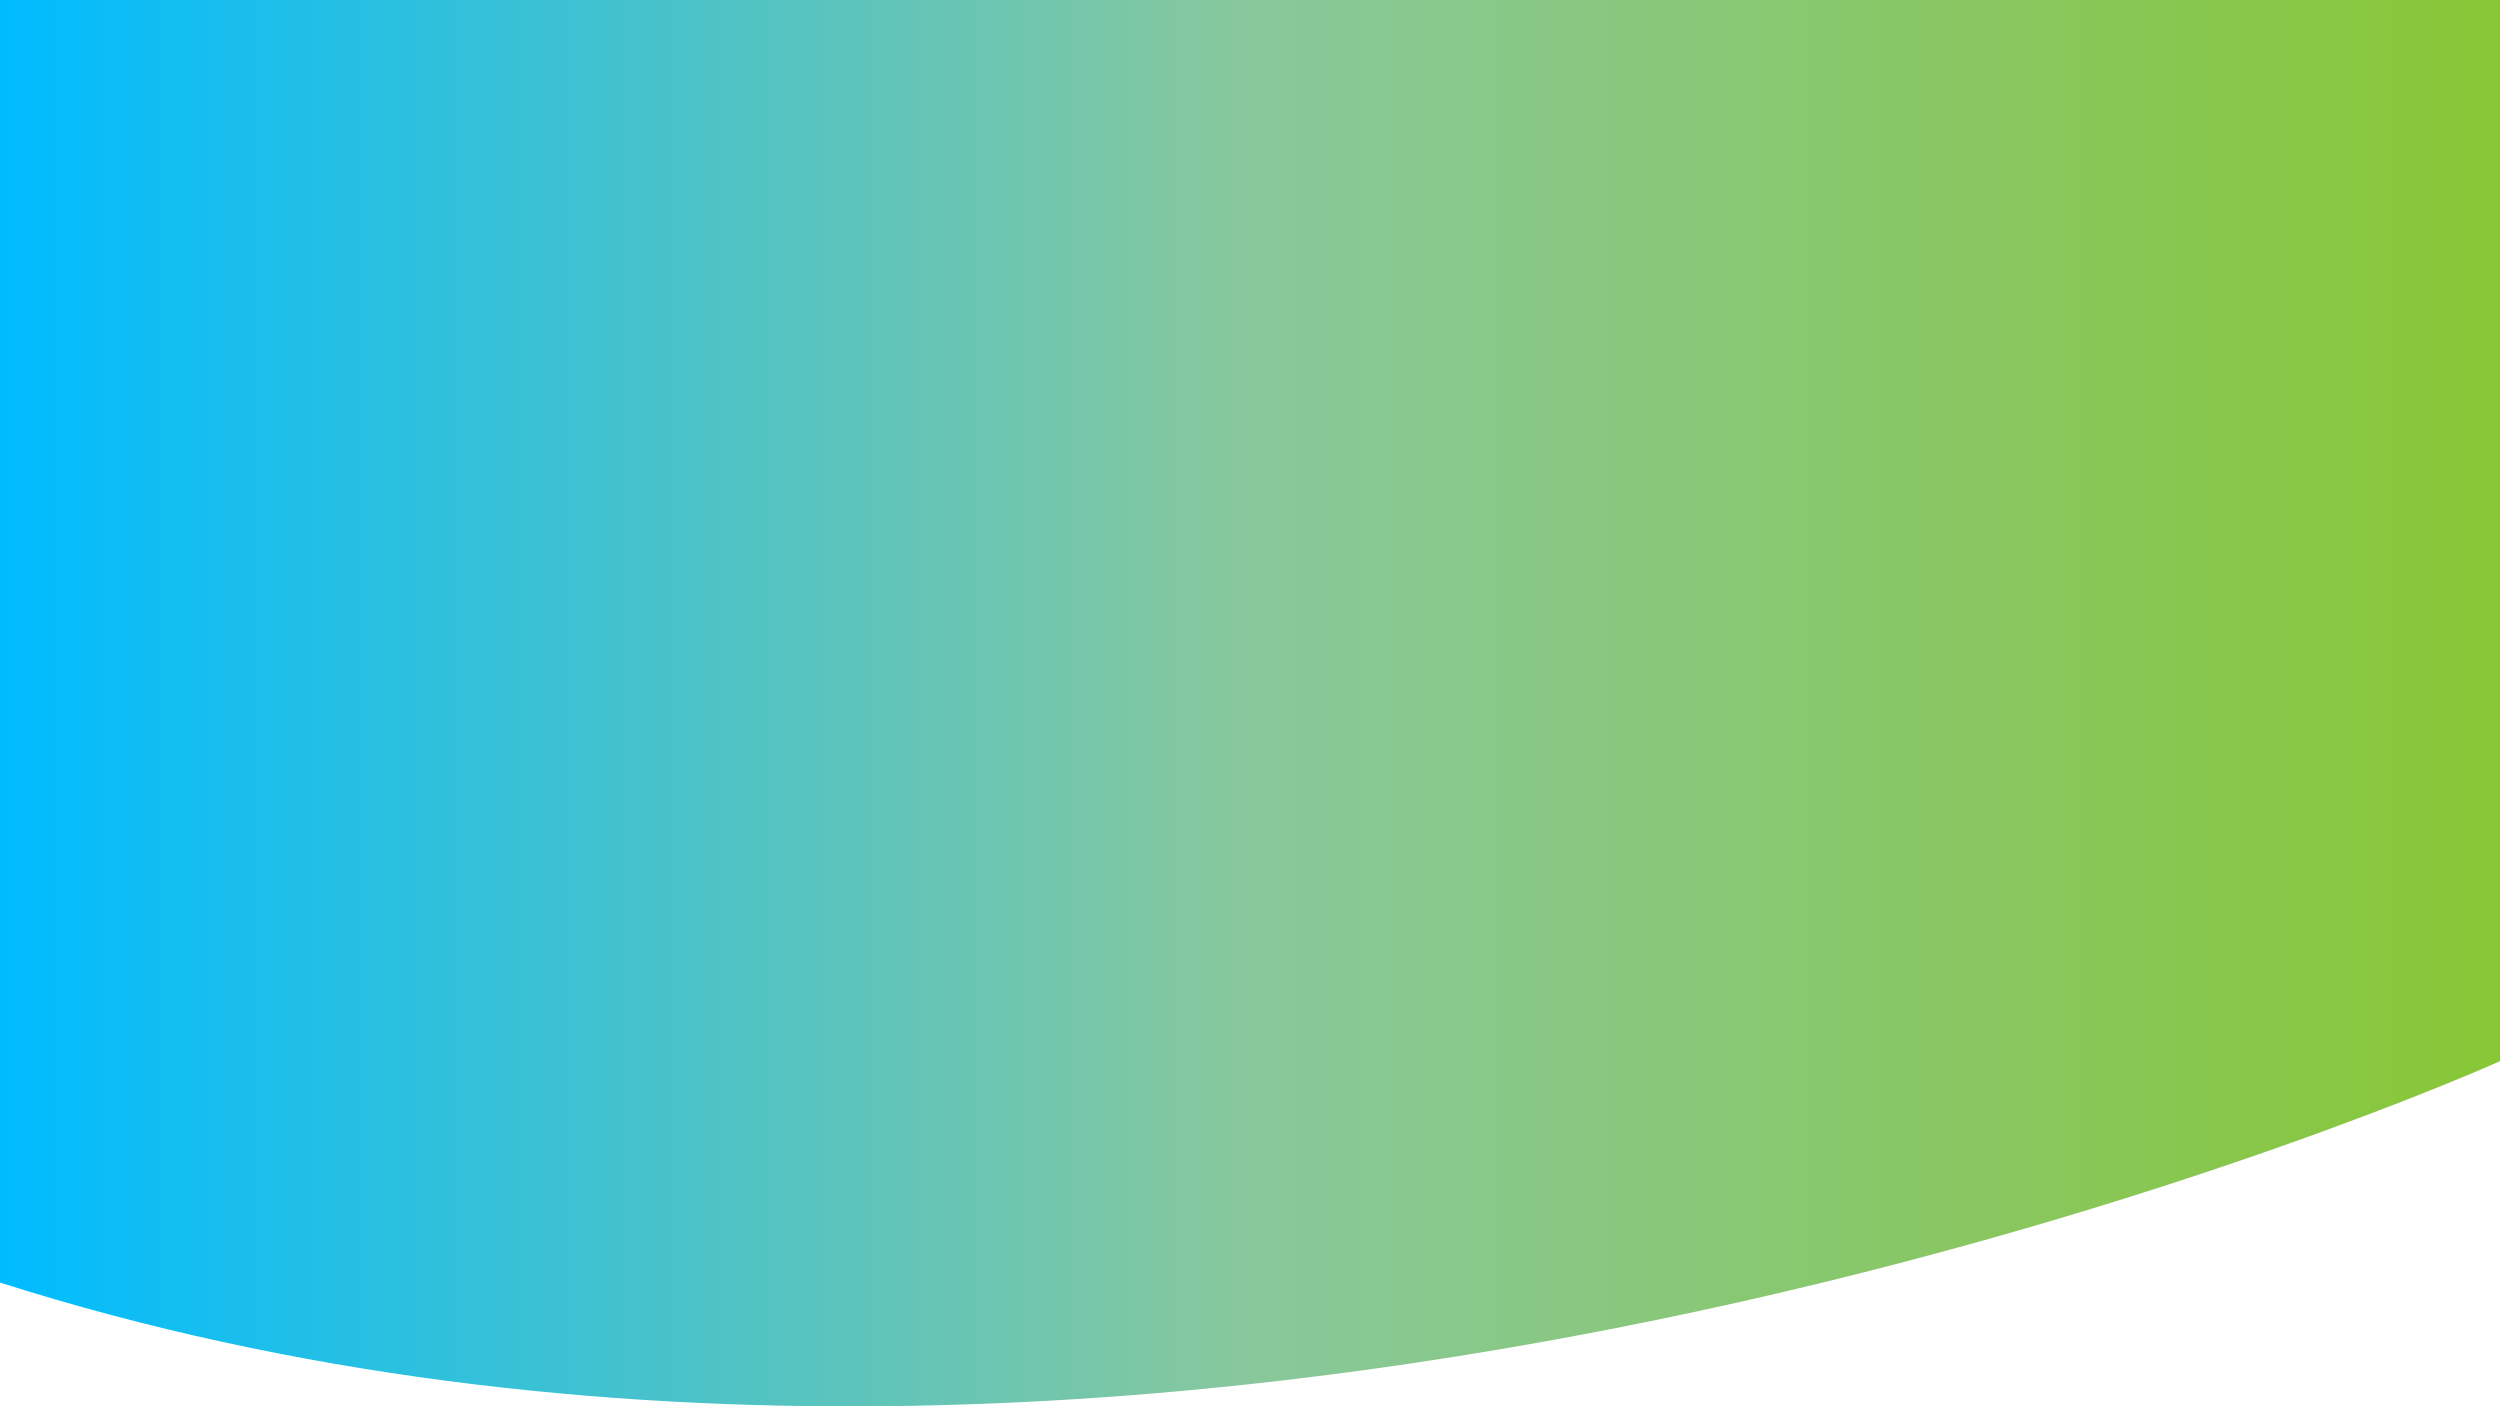 <svg xmlns="http://www.w3.org/2000/svg" xmlns:xlink="http://www.w3.org/1999/xlink" width="1920" height="1080.096" viewBox="0 0 1920 1080.096">
  <defs>
    <linearGradient id="linear-gradient" y1="0.5" x2="1" y2="0.5" gradientUnits="objectBoundingBox">
      <stop offset="0.005" stop-color="#00bcff"/>
      <stop offset="0.5" stop-color="#88c89c"/>
      <stop offset="1" stop-color="#88c734"/>
    </linearGradient>
  </defs>
  <path id="Trazado_1418" data-name="Trazado 1418" d="M4100,850s-1015,458-1920,170V35H4100Z" transform="translate(-2180 -35)" fill="url(#linear-gradient)"/>
</svg>